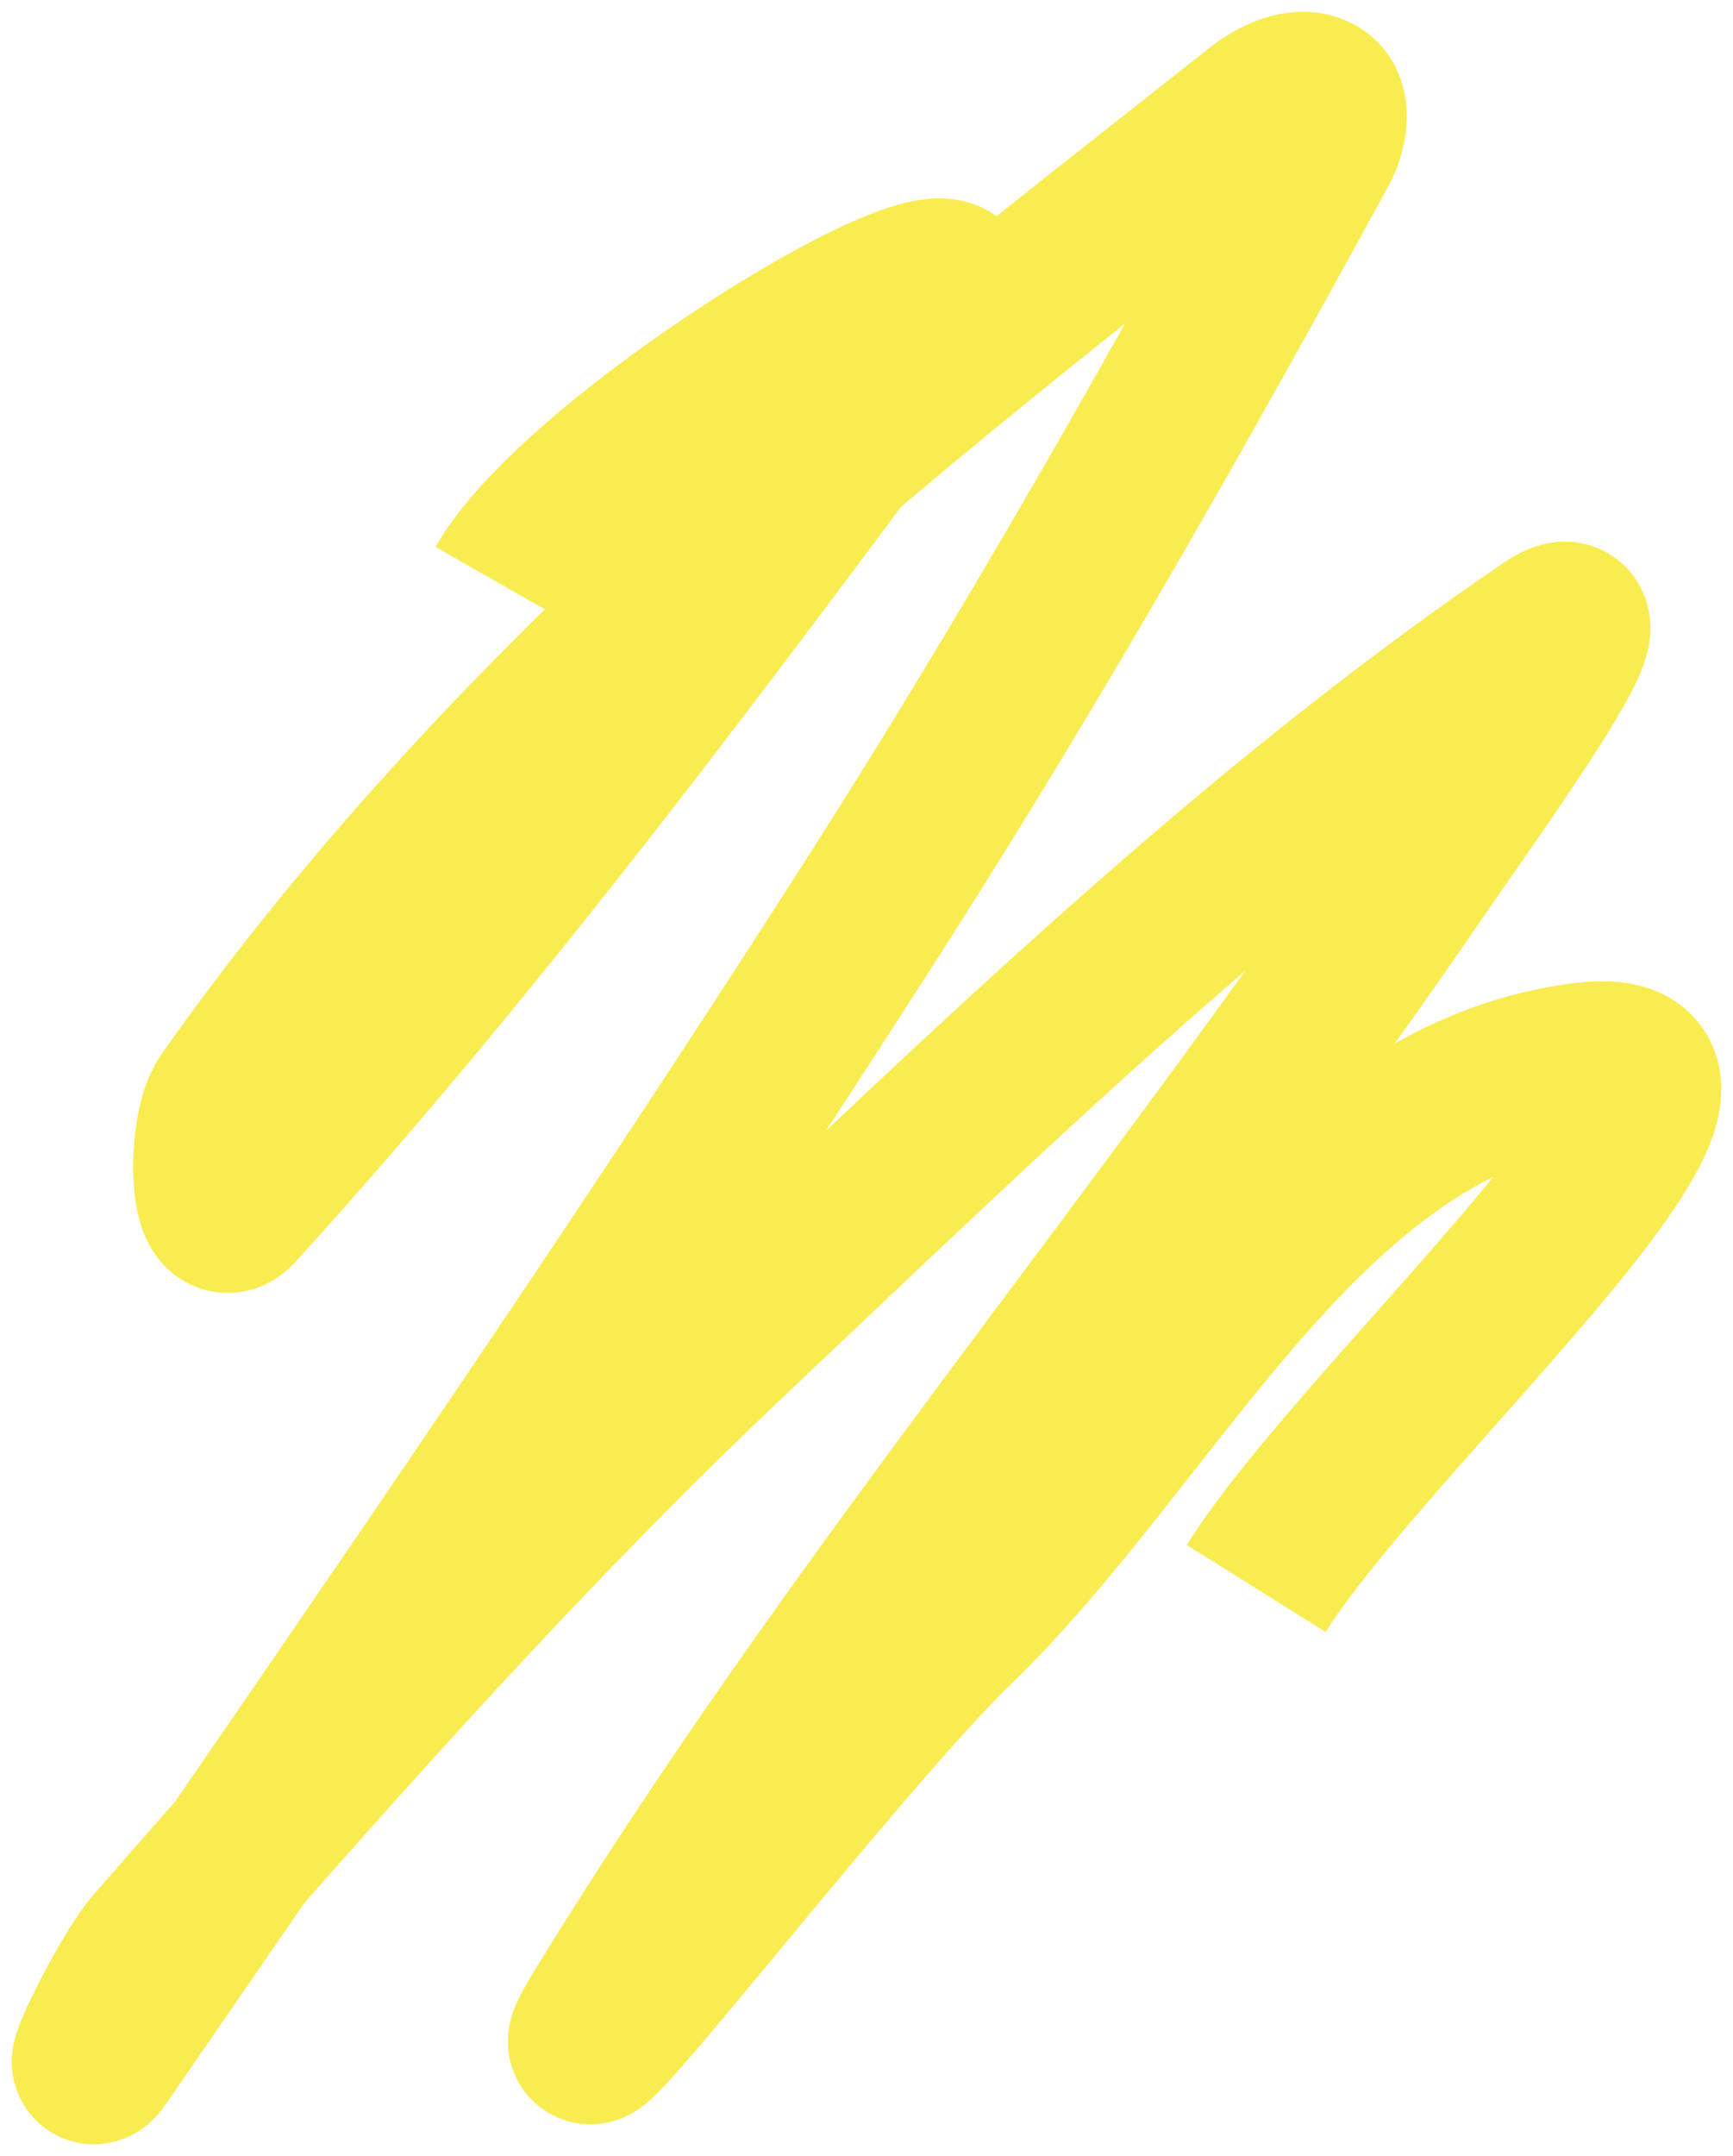 <svg width="74" height="92" viewBox="0 0 74 92" xmlns="http://www.w3.org/2000/svg"><title>yellow big scribble</title><path d="M21.636 25.07c3.495-6.128 23.01-17.602 18.28-11.245-9.563 12.858-19.102 25.8-29.888 37.663-1.014 1.116-1.125-3.275-.258-4.507 5.104-7.247 11.12-13.88 17.527-20.017 8.32-7.97 17.475-15.042 26.525-22.18.646-.51 1.692-1.06 2.39-.626.6.37.34 1.49 0 2.108-5.895 10.786-11.956 21.498-18.57 31.864-10.72 16.803-22.09 33.188-33.4 49.606-.98 1.42 1.255-3.29 2.39-4.59C14.48 74.17 22.407 65.22 31.076 57.03c11.192-10.573 22.32-21.422 35.054-30.094 3.15-2.146-3.377 6.846-5.525 9.987-11.283 16.5-24.286 31.85-34.734 48.884-3.85 6.278 9.52-11.288 14.82-16.413 8.643-8.355 14.998-22.48 26.95-23.97 8.755-1.09-9.334 14.904-14 22.356" stroke="#F8E71C" stroke-width="7" fill="none" fill-rule="evenodd" opacity=".763"/></svg>